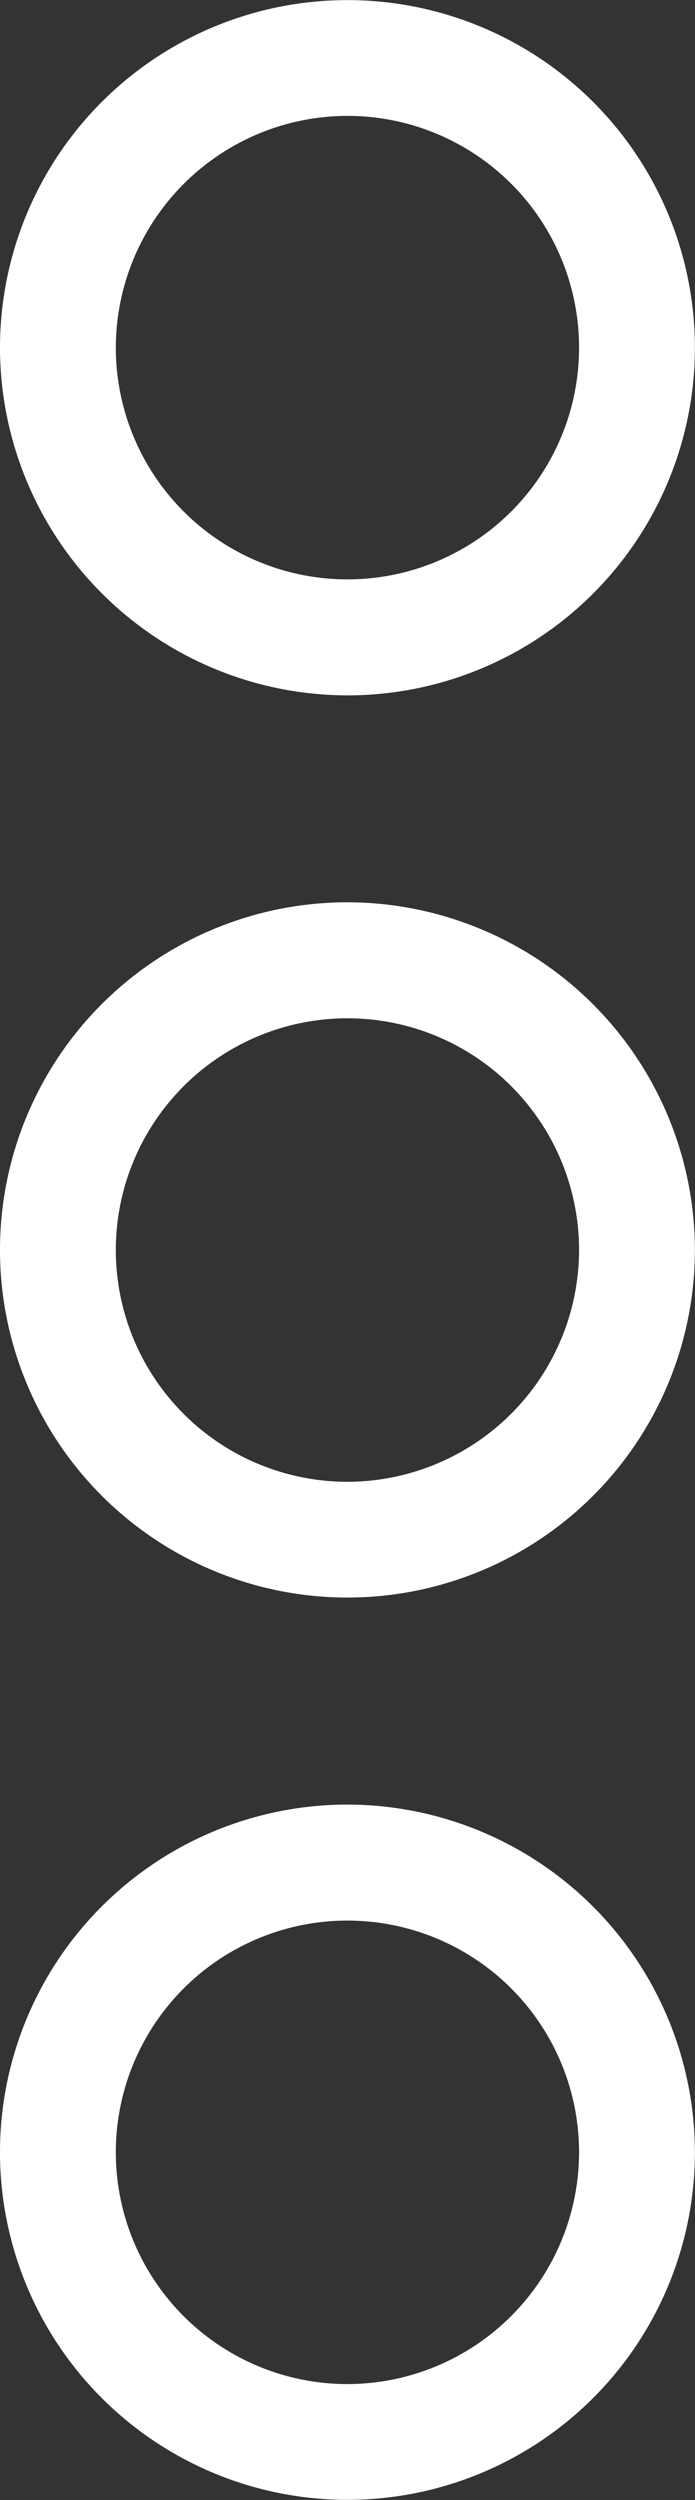 <svg id="menu_4_" data-name="menu (4)" xmlns="http://www.w3.org/2000/svg" width="5.965" height="21.445" viewBox="0 0 5.965 21.445">
  <rect x="0" y="0" width="5.965" height="21.445" fill="#333333" stroke="none"/>
  <g id="Group_576" data-name="Group 576">
    <g id="Group_575" data-name="Group 575">
      <path id="Path_604" data-name="Path 604" d="M194.982,192a2.982,2.982,0,1,0,2.982,2.982A2.986,2.986,0,0,0,194.982,192Zm0,4.971a1.988,1.988,0,1,1,1.988-1.988A1.991,1.991,0,0,1,194.982,196.971Z" transform="translate(-192 -184.26)" fill="#fff"/>
      <path id="Path_605" data-name="Path 605" d="M194.982,384a2.982,2.982,0,1,0,2.982,2.982A2.986,2.986,0,0,0,194.982,384Zm0,4.971a1.988,1.988,0,1,1,1.988-1.988A1.991,1.991,0,0,1,194.982,388.971Z" transform="translate(-192 -368.52)" fill="#fff"/>
      <path id="Path_606" data-name="Path 606" d="M194.982,5.965A2.982,2.982,0,1,0,192,2.982,2.986,2.986,0,0,0,194.982,5.965Zm0-4.971a1.988,1.988,0,1,1-1.988,1.988A1.991,1.991,0,0,1,194.982.994Z" transform="translate(-192)" fill="#fff"/>
    </g>
  </g>
</svg>
